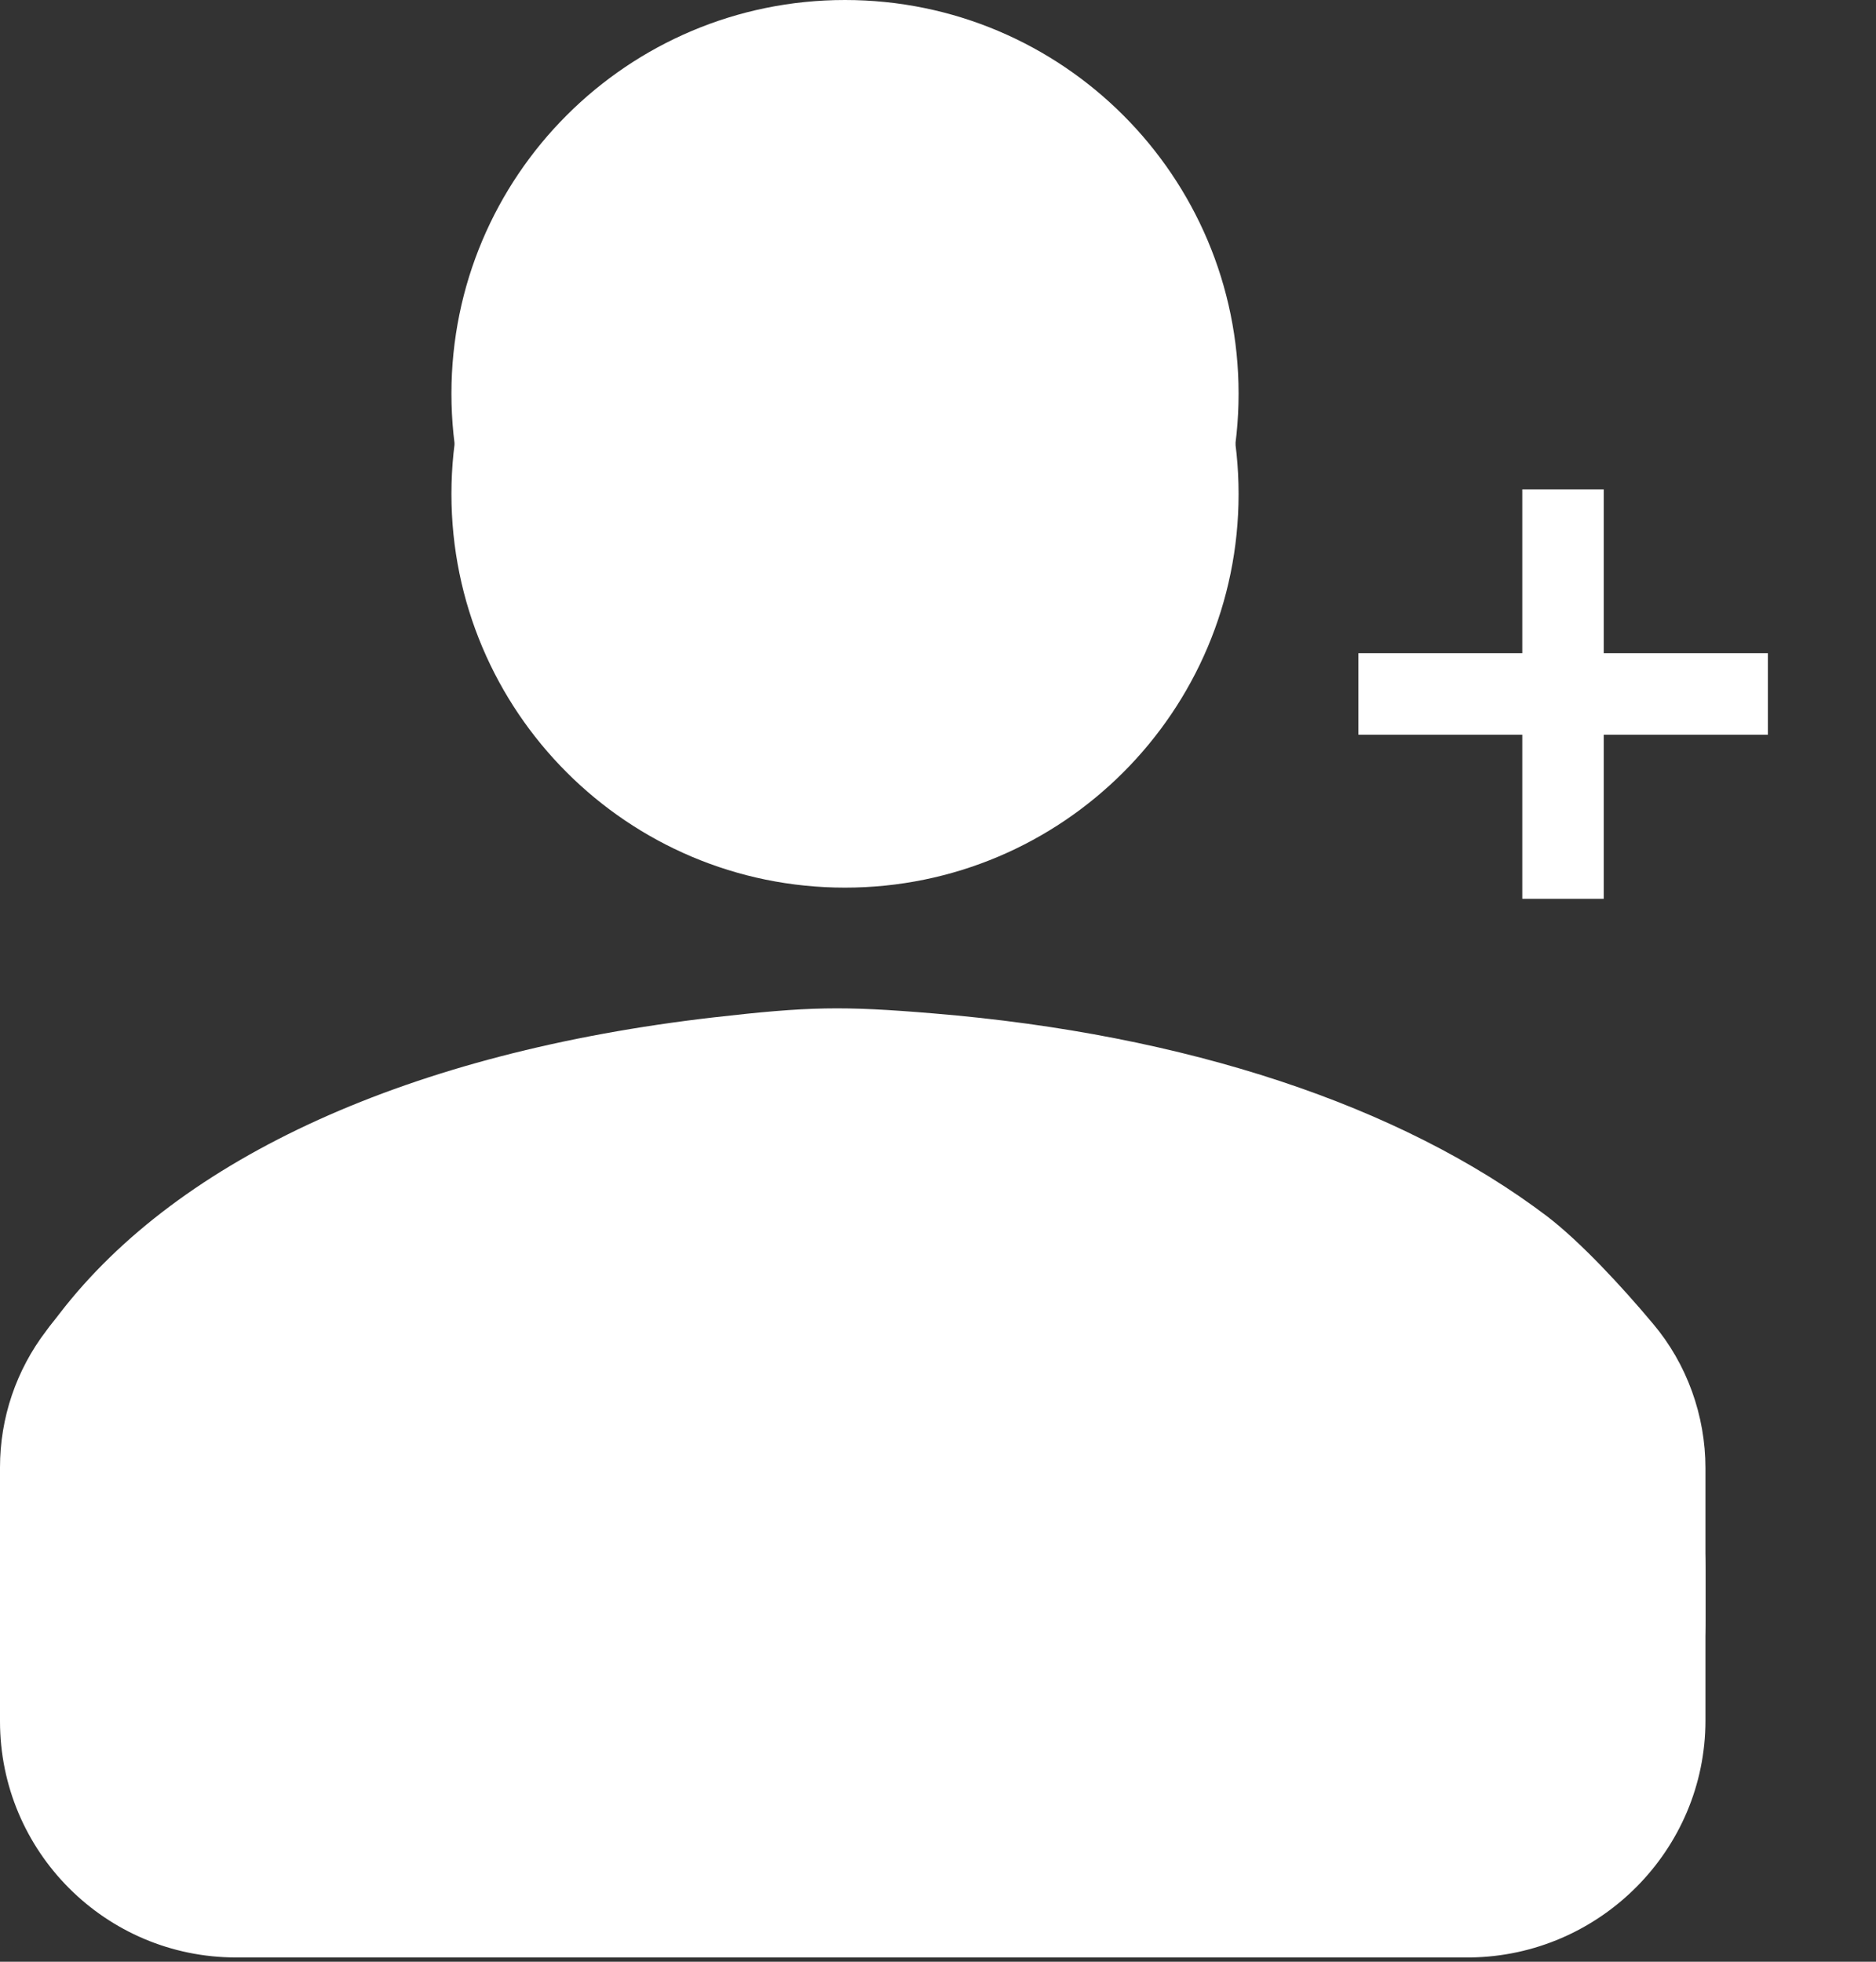 <svg width="22" height="23" viewBox="0 0 22 23" fill="none" xmlns="http://www.w3.org/2000/svg">
<rect x="0" y="0" width="22" height="23" fill="#333333" stroke="none"/>
<path d="M20 20.172V18.389C20 17.774 19.783 17.167 19.385 16.697C19.014 16.253 18.534 15.738 18.145 15.439C16.425 14.136 13.909 13.303 10.95 13.059C9.873 12.968 9.484 12.977 8.371 13.104C4.824 13.511 2.109 14.742 0.697 16.579C0.643 16.651 0.588 16.715 0.543 16.778C0.19 17.24 0 17.801 0 18.38V20.181C0 21.71 1.24 22.95 2.769 22.95H17.24C18.76 22.932 20 21.692 20 20.172Z" fill="white"/>
<path d="M9.909 10.407C12.458 10.407 14.525 8.341 14.525 5.792C14.525 3.243 12.458 1.176 9.909 1.176C7.36 1.176 5.294 3.243 5.294 5.792C5.294 8.341 7.36 10.407 9.909 10.407Z" fill="white"/>
<path d="M20 18.995V17.213C20 16.597 19.783 15.991 19.385 15.52C19.014 15.077 18.534 14.561 18.145 14.262C16.425 12.959 13.909 12.127 10.95 11.882C9.873 11.792 9.484 11.801 8.371 11.928C4.824 12.335 2.109 13.566 0.697 15.403C0.643 15.475 0.588 15.538 0.543 15.602C0.19 16.063 0 16.624 0 17.204V19.005C0 20.534 1.24 21.774 2.769 21.774H17.24C18.76 21.765 20 20.525 20 18.995Z" fill="white"/>
<path d="M9.909 9.231C12.458 9.231 14.525 7.164 14.525 4.615C14.525 2.066 12.458 0 9.909 0C7.36 0 5.294 2.066 5.294 4.615C5.294 7.164 7.36 9.231 9.909 9.231Z" fill="white"/>
<path d="M17.852 10.538V5.737H18.807V10.538H17.852ZM15.93 8.614V7.658H20.732V8.614H15.93Z" fill="white"/>
</svg>
